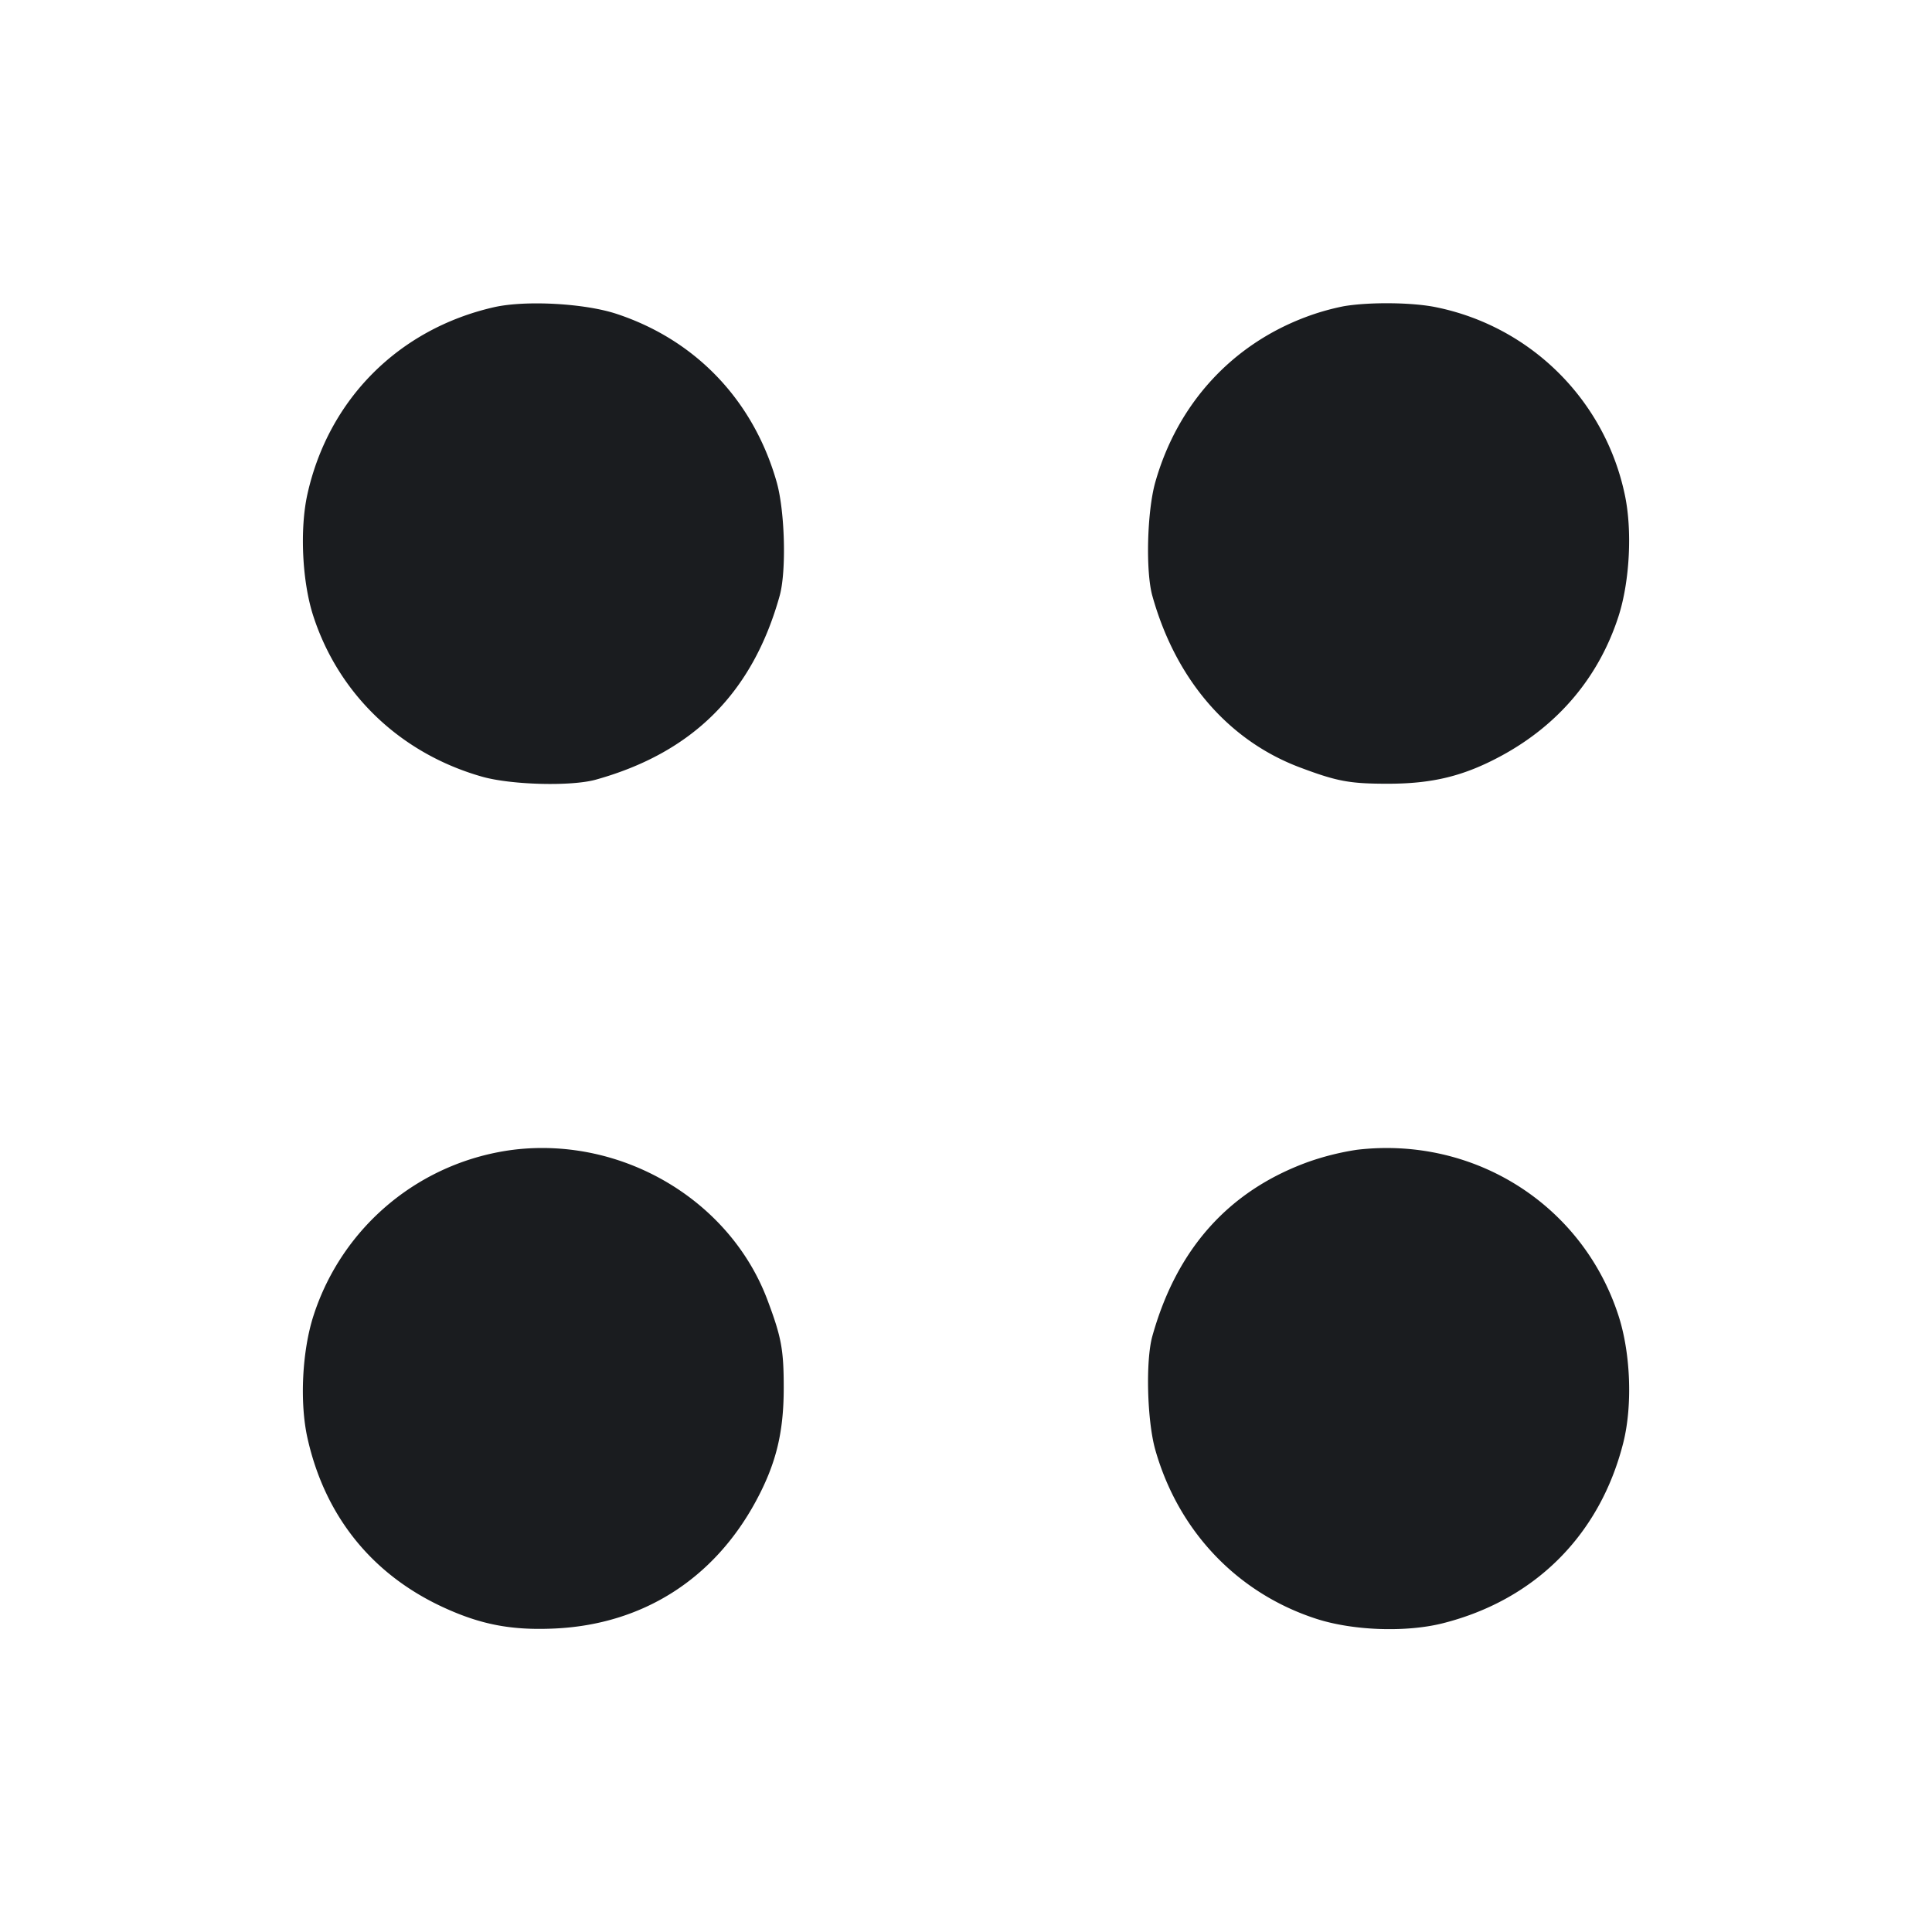 <svg xmlns="http://www.w3.org/2000/svg" width="32" height="32" fill="none"><path fill="#1A1C1F" fill-rule="evenodd" d="M8.179 5.089c-1.577.361-2.737 1.525-3.087 3.095-.129.579-.088 1.445.095 2.012.421 1.304 1.449 2.285 2.797 2.668.482.137 1.476.163 1.883.05 1.608-.448 2.599-1.439 3.047-3.047.113-.407.087-1.401-.05-1.883-.384-1.349-1.337-2.351-2.651-2.785-.532-.176-1.513-.229-2.034-.11m14.078-.017a4 4 0 0 0-.634.181c-1.227.462-2.121 1.443-2.487 2.731-.137.482-.163 1.476-.05 1.883.386 1.386 1.259 2.4 2.45 2.846.613.23.819.268 1.451.268.742 0 1.26-.127 1.881-.463.948-.514 1.613-1.304 1.938-2.305.189-.583.233-1.439.103-2.032a4.01 4.01 0 0 0-3.112-3.09c-.39-.083-1.105-.092-1.54-.019M8.516 19.042a4.01 4.01 0 0 0-3.322 2.745c-.19.584-.233 1.44-.102 2.029.286 1.285 1.058 2.251 2.235 2.799.633.294 1.144.392 1.867.358 1.447-.069 2.625-.815 3.324-2.105.336-.621.463-1.139.463-1.881 0-.632-.038-.838-.268-1.451-.619-1.653-2.394-2.708-4.197-2.494m13.958.002a4.4 4.4 0 0 0-.814.204q-1.97.719-2.574 2.885c-.113.407-.087 1.401.05 1.883.383 1.348 1.363 2.375 2.668 2.797.606.196 1.482.227 2.091.074 1.528-.385 2.607-1.464 2.992-2.992.155-.618.122-1.485-.081-2.108-.597-1.836-2.392-2.972-4.332-2.743"/></svg>